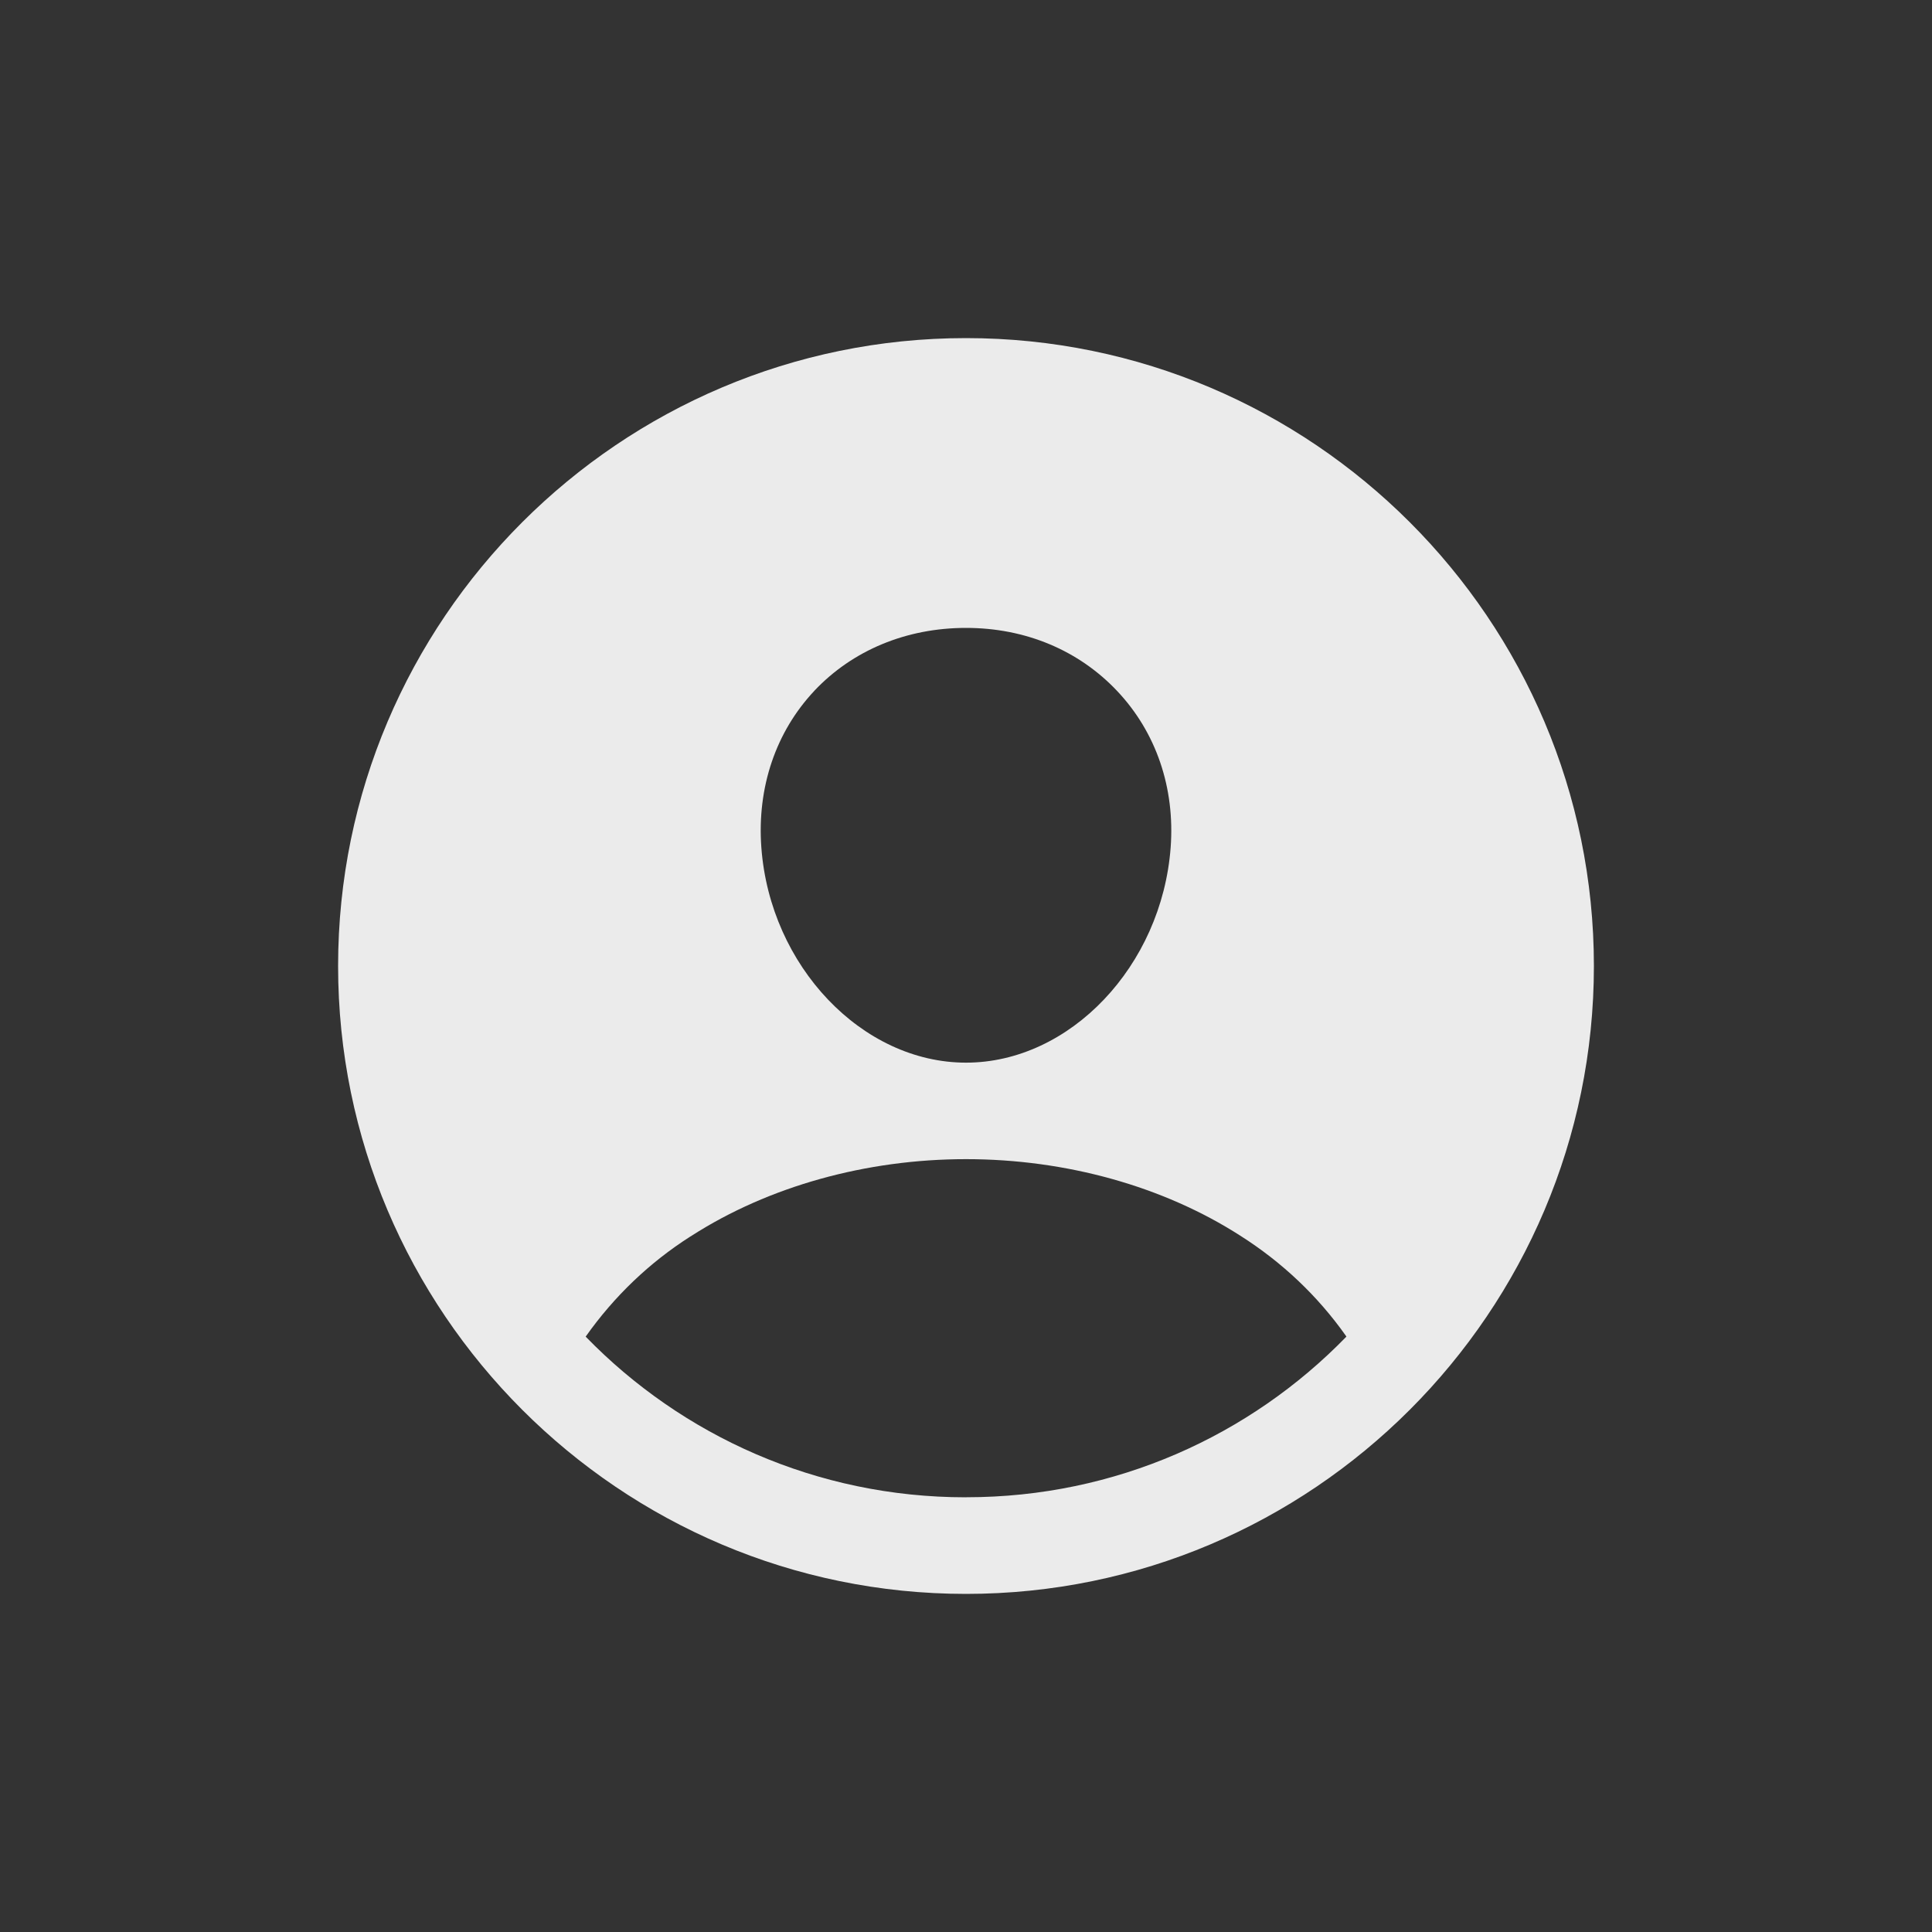 <!-- Generated by IcoMoon.io -->
<svg version="1.1" xmlns="http://www.w3.org/2000/svg" width="40" height="40" viewBox="0 0 40 40">
<rect x="0" y="0" width="40" height="40" fill="#333333" stroke="none"/>
<title>io-person-circle</title>
<path fill="#ebebeb" d="M20 7c-7.168 0-13 5.832-13 13s5.832 13 13 13 13-5.832 13-13-5.832-13-13-13zM16.861 14.301c0.792-0.839 1.906-1.301 3.139-1.301s2.337 0.465 3.132 1.309c0.806 0.855 1.197 2.004 1.105 3.239-0.185 2.453-2.085 4.453-4.237 4.453s-4.056-2-4.237-4.453c-0.092-1.245 0.299-2.397 1.098-3.246zM20 31c-0.002 0-0.005 0-0.007 0-3.085 0-5.872-1.274-7.865-3.324l-0.002-0.003c0.592-0.838 1.323-1.534 2.165-2.071l0.031-0.019c1.593-1.021 3.609-1.584 5.679-1.584s4.086 0.563 5.677 1.584c0.874 0.555 1.605 1.252 2.182 2.066l0.016 0.024c-1.995 2.053-4.782 3.326-7.867 3.326-0.003 0-0.006 0-0.009 0h0z"></path>
</svg>
